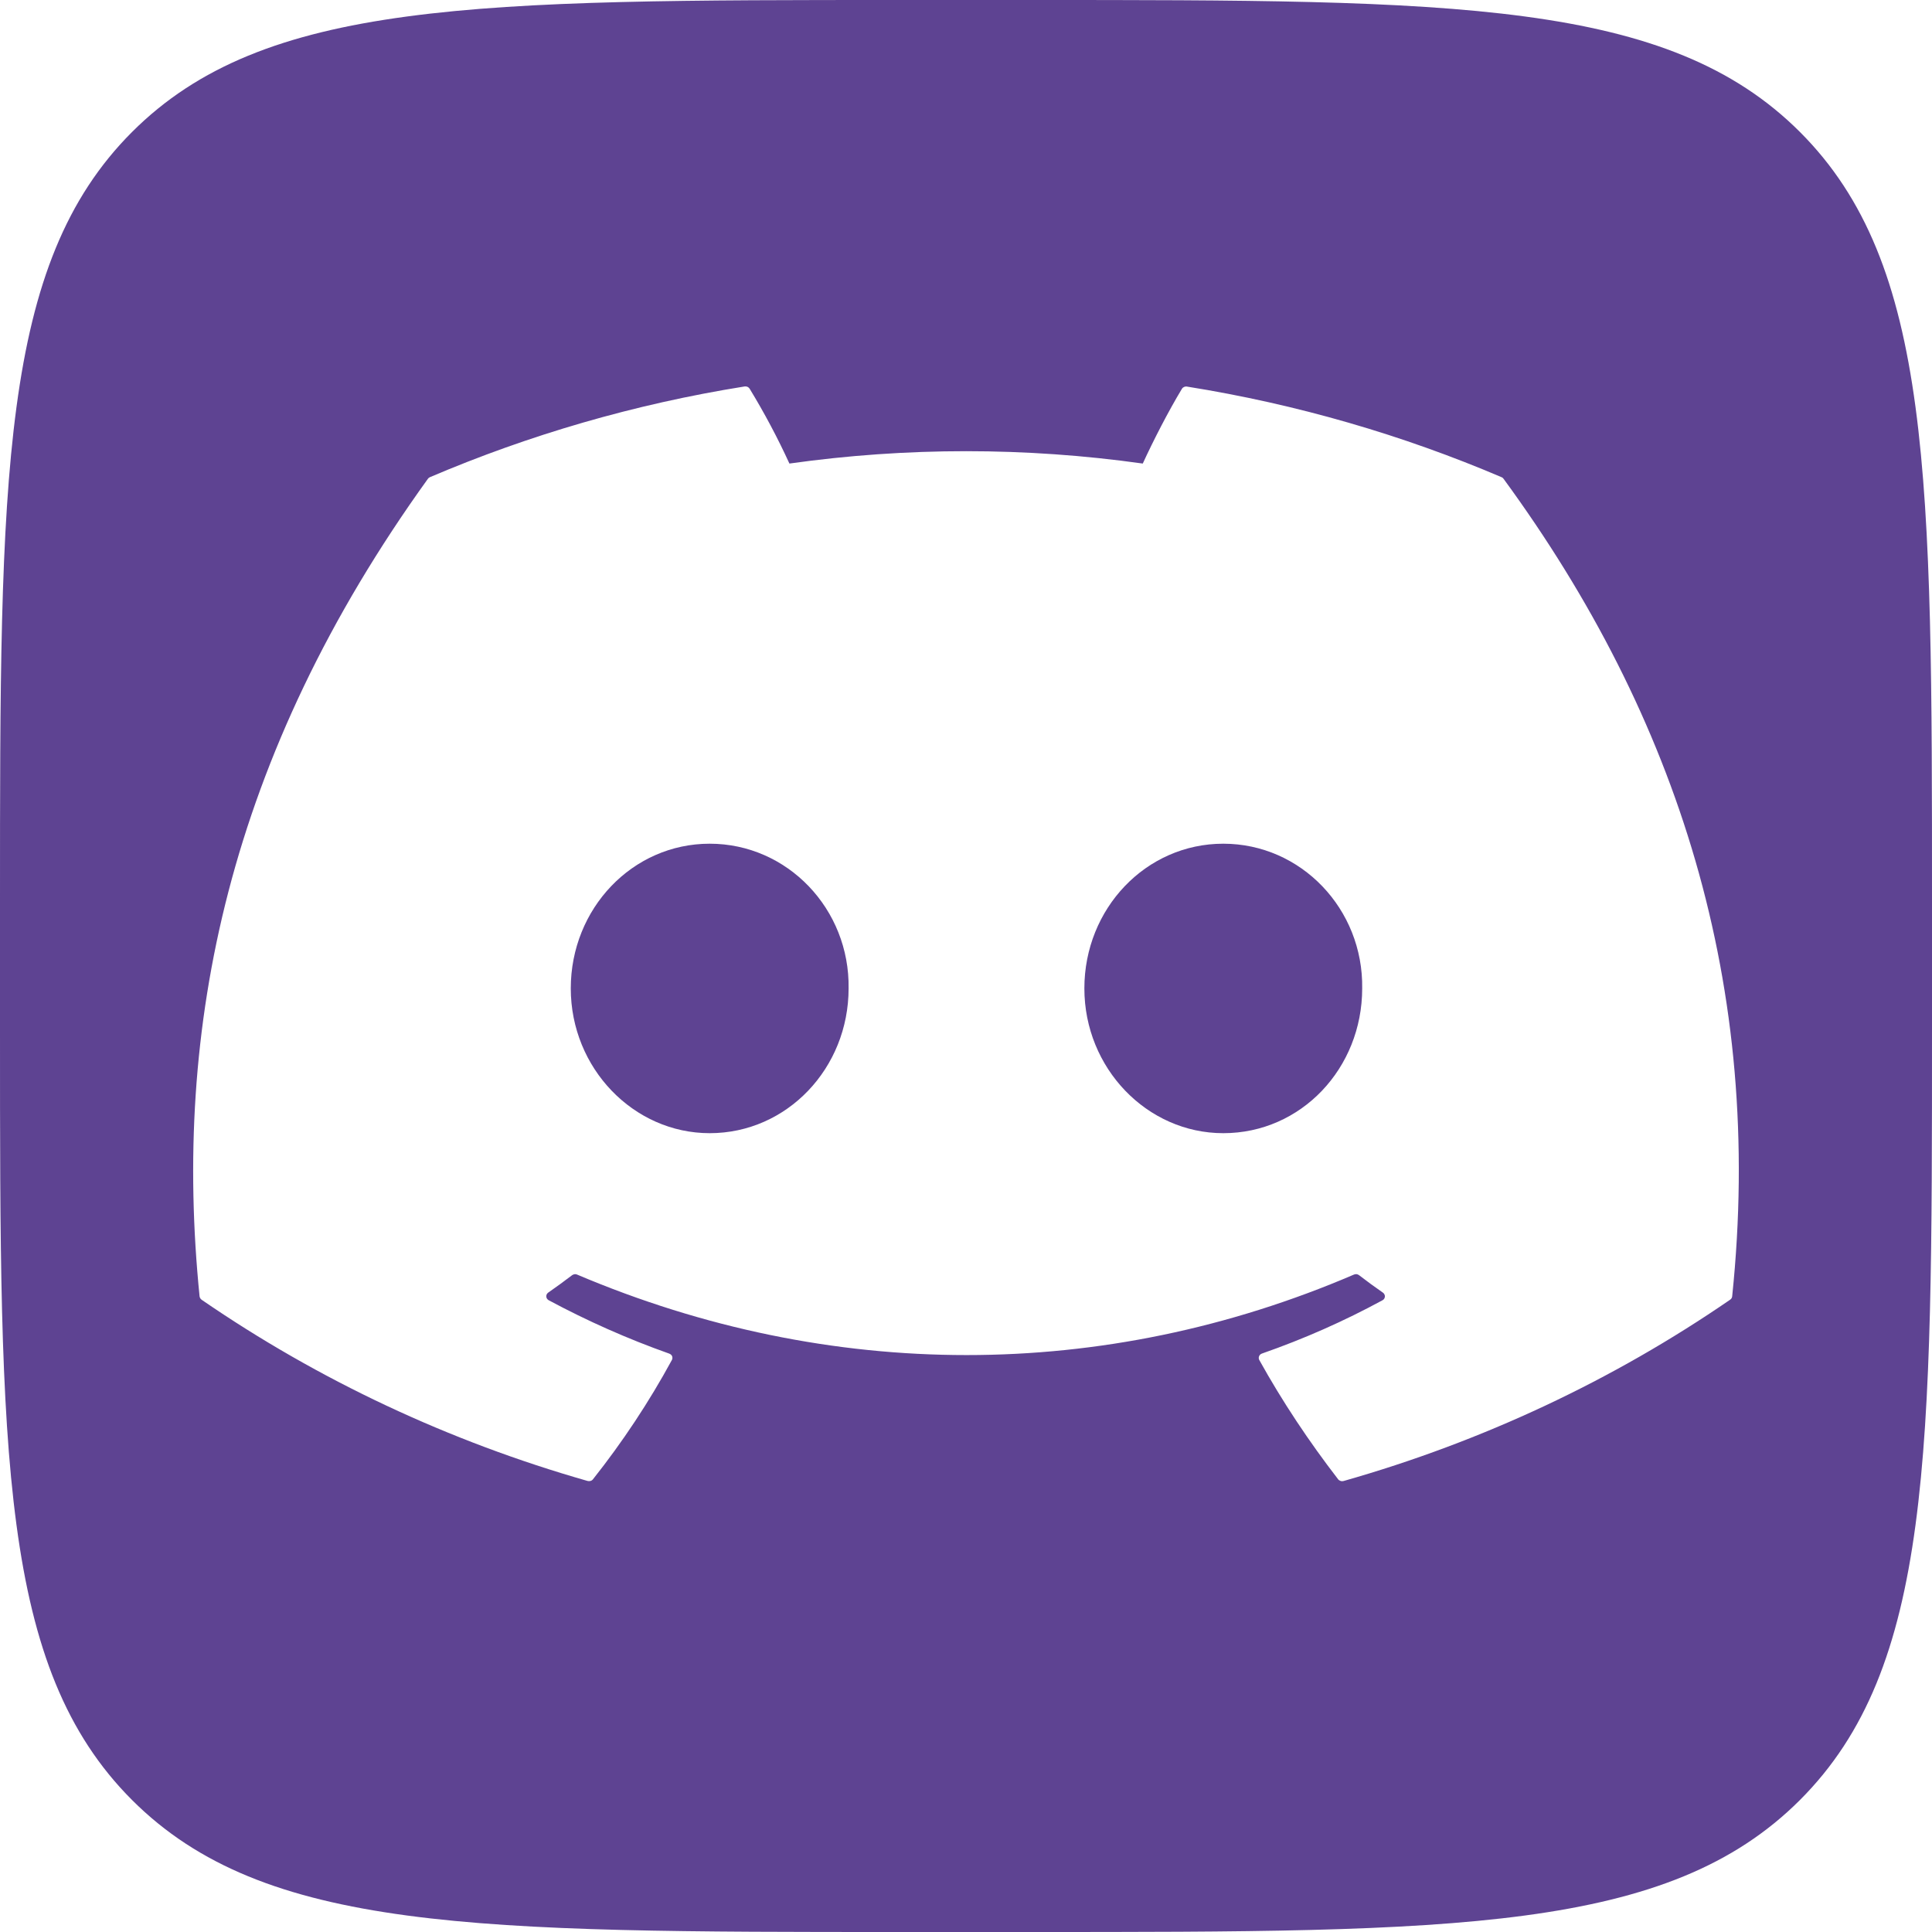 <svg width="30" height="30" viewBox="0 0 30 30" fill="none" xmlns="http://www.w3.org/2000/svg">
<path fill-rule="evenodd" clip-rule="evenodd" d="M2.05 2.05C0 4.101 0 7.4 0 14V16C0 22.6 0 25.899 2.05 27.95C4.101 30 7.4 30 14 30H16C22.6 30 25.899 30 27.95 27.95C30 25.899 30 22.6 30 16V14C30 7.4 30 4.101 27.95 2.05C25.899 0 22.6 0 16 0H14C7.4 0 4.101 0 2.05 2.05ZM18.432 6.003C20.147 6.277 21.787 6.758 23.317 7.41C23.33 7.415 23.341 7.424 23.348 7.436C26.059 11.14 27.397 15.32 26.897 20.131C26.896 20.141 26.892 20.151 26.887 20.16C26.881 20.168 26.874 20.176 26.865 20.182C25.046 21.433 23.017 22.385 20.863 22.997C20.848 23.001 20.832 23.001 20.817 22.996C20.802 22.991 20.788 22.983 20.779 22.971C20.326 22.384 19.914 21.766 19.554 21.118C19.549 21.109 19.546 21.099 19.546 21.089C19.545 21.079 19.547 21.069 19.551 21.059C19.555 21.05 19.561 21.041 19.568 21.034C19.576 21.027 19.585 21.022 19.595 21.018C20.248 20.79 20.87 20.515 21.468 20.19C21.479 20.184 21.488 20.176 21.494 20.166C21.5 20.156 21.504 20.144 21.505 20.133C21.505 20.121 21.503 20.109 21.497 20.099C21.492 20.088 21.484 20.079 21.474 20.072C21.347 19.984 21.222 19.893 21.102 19.8C21.091 19.792 21.078 19.787 21.064 19.785C21.05 19.784 21.036 19.786 21.023 19.792C17.142 21.458 12.889 21.458 8.962 19.792C8.95 19.786 8.936 19.784 8.922 19.786C8.908 19.788 8.895 19.793 8.884 19.801C8.764 19.893 8.638 19.984 8.512 20.072C8.502 20.079 8.495 20.088 8.489 20.099C8.484 20.11 8.482 20.122 8.483 20.133C8.483 20.145 8.487 20.156 8.494 20.166C8.5 20.176 8.51 20.184 8.52 20.19C9.12 20.512 9.746 20.79 10.392 21.019C10.402 21.023 10.411 21.028 10.419 21.035C10.427 21.042 10.433 21.05 10.437 21.06C10.44 21.069 10.442 21.079 10.441 21.089C10.441 21.099 10.438 21.109 10.433 21.118C10.08 21.767 9.67 22.387 9.207 22.971C9.198 22.983 9.184 22.992 9.169 22.996C9.154 23 9.138 23 9.123 22.996C6.973 22.382 4.947 21.431 3.13 20.182C3.122 20.175 3.115 20.168 3.109 20.159C3.104 20.15 3.101 20.14 3.099 20.13C2.68 15.969 3.533 11.755 6.645 7.434C6.653 7.423 6.664 7.414 6.677 7.409C8.208 6.756 9.848 6.275 11.562 6.001C11.578 5.999 11.594 6.001 11.608 6.007C11.622 6.014 11.633 6.024 11.641 6.037C11.87 6.413 12.076 6.801 12.258 7.198C14.077 6.942 15.926 6.942 17.745 7.198C17.909 6.84 18.143 6.385 18.353 6.037C18.361 6.024 18.373 6.014 18.387 6.008C18.401 6.002 18.417 6 18.432 6.003ZM11.02 17.596C9.838 17.596 8.863 16.587 8.863 15.348C8.863 14.109 9.819 13.101 11.02 13.101C12.23 13.101 13.196 14.118 13.177 15.348C13.177 16.587 12.221 17.596 11.02 17.596ZM18.995 17.596C17.812 17.596 16.838 16.587 16.838 15.348C16.838 14.109 17.793 13.101 18.995 13.101C20.205 13.101 21.171 14.118 21.152 15.348C21.152 16.587 20.206 17.596 18.995 17.596Z" fill="#5E4392"/>
</svg>
